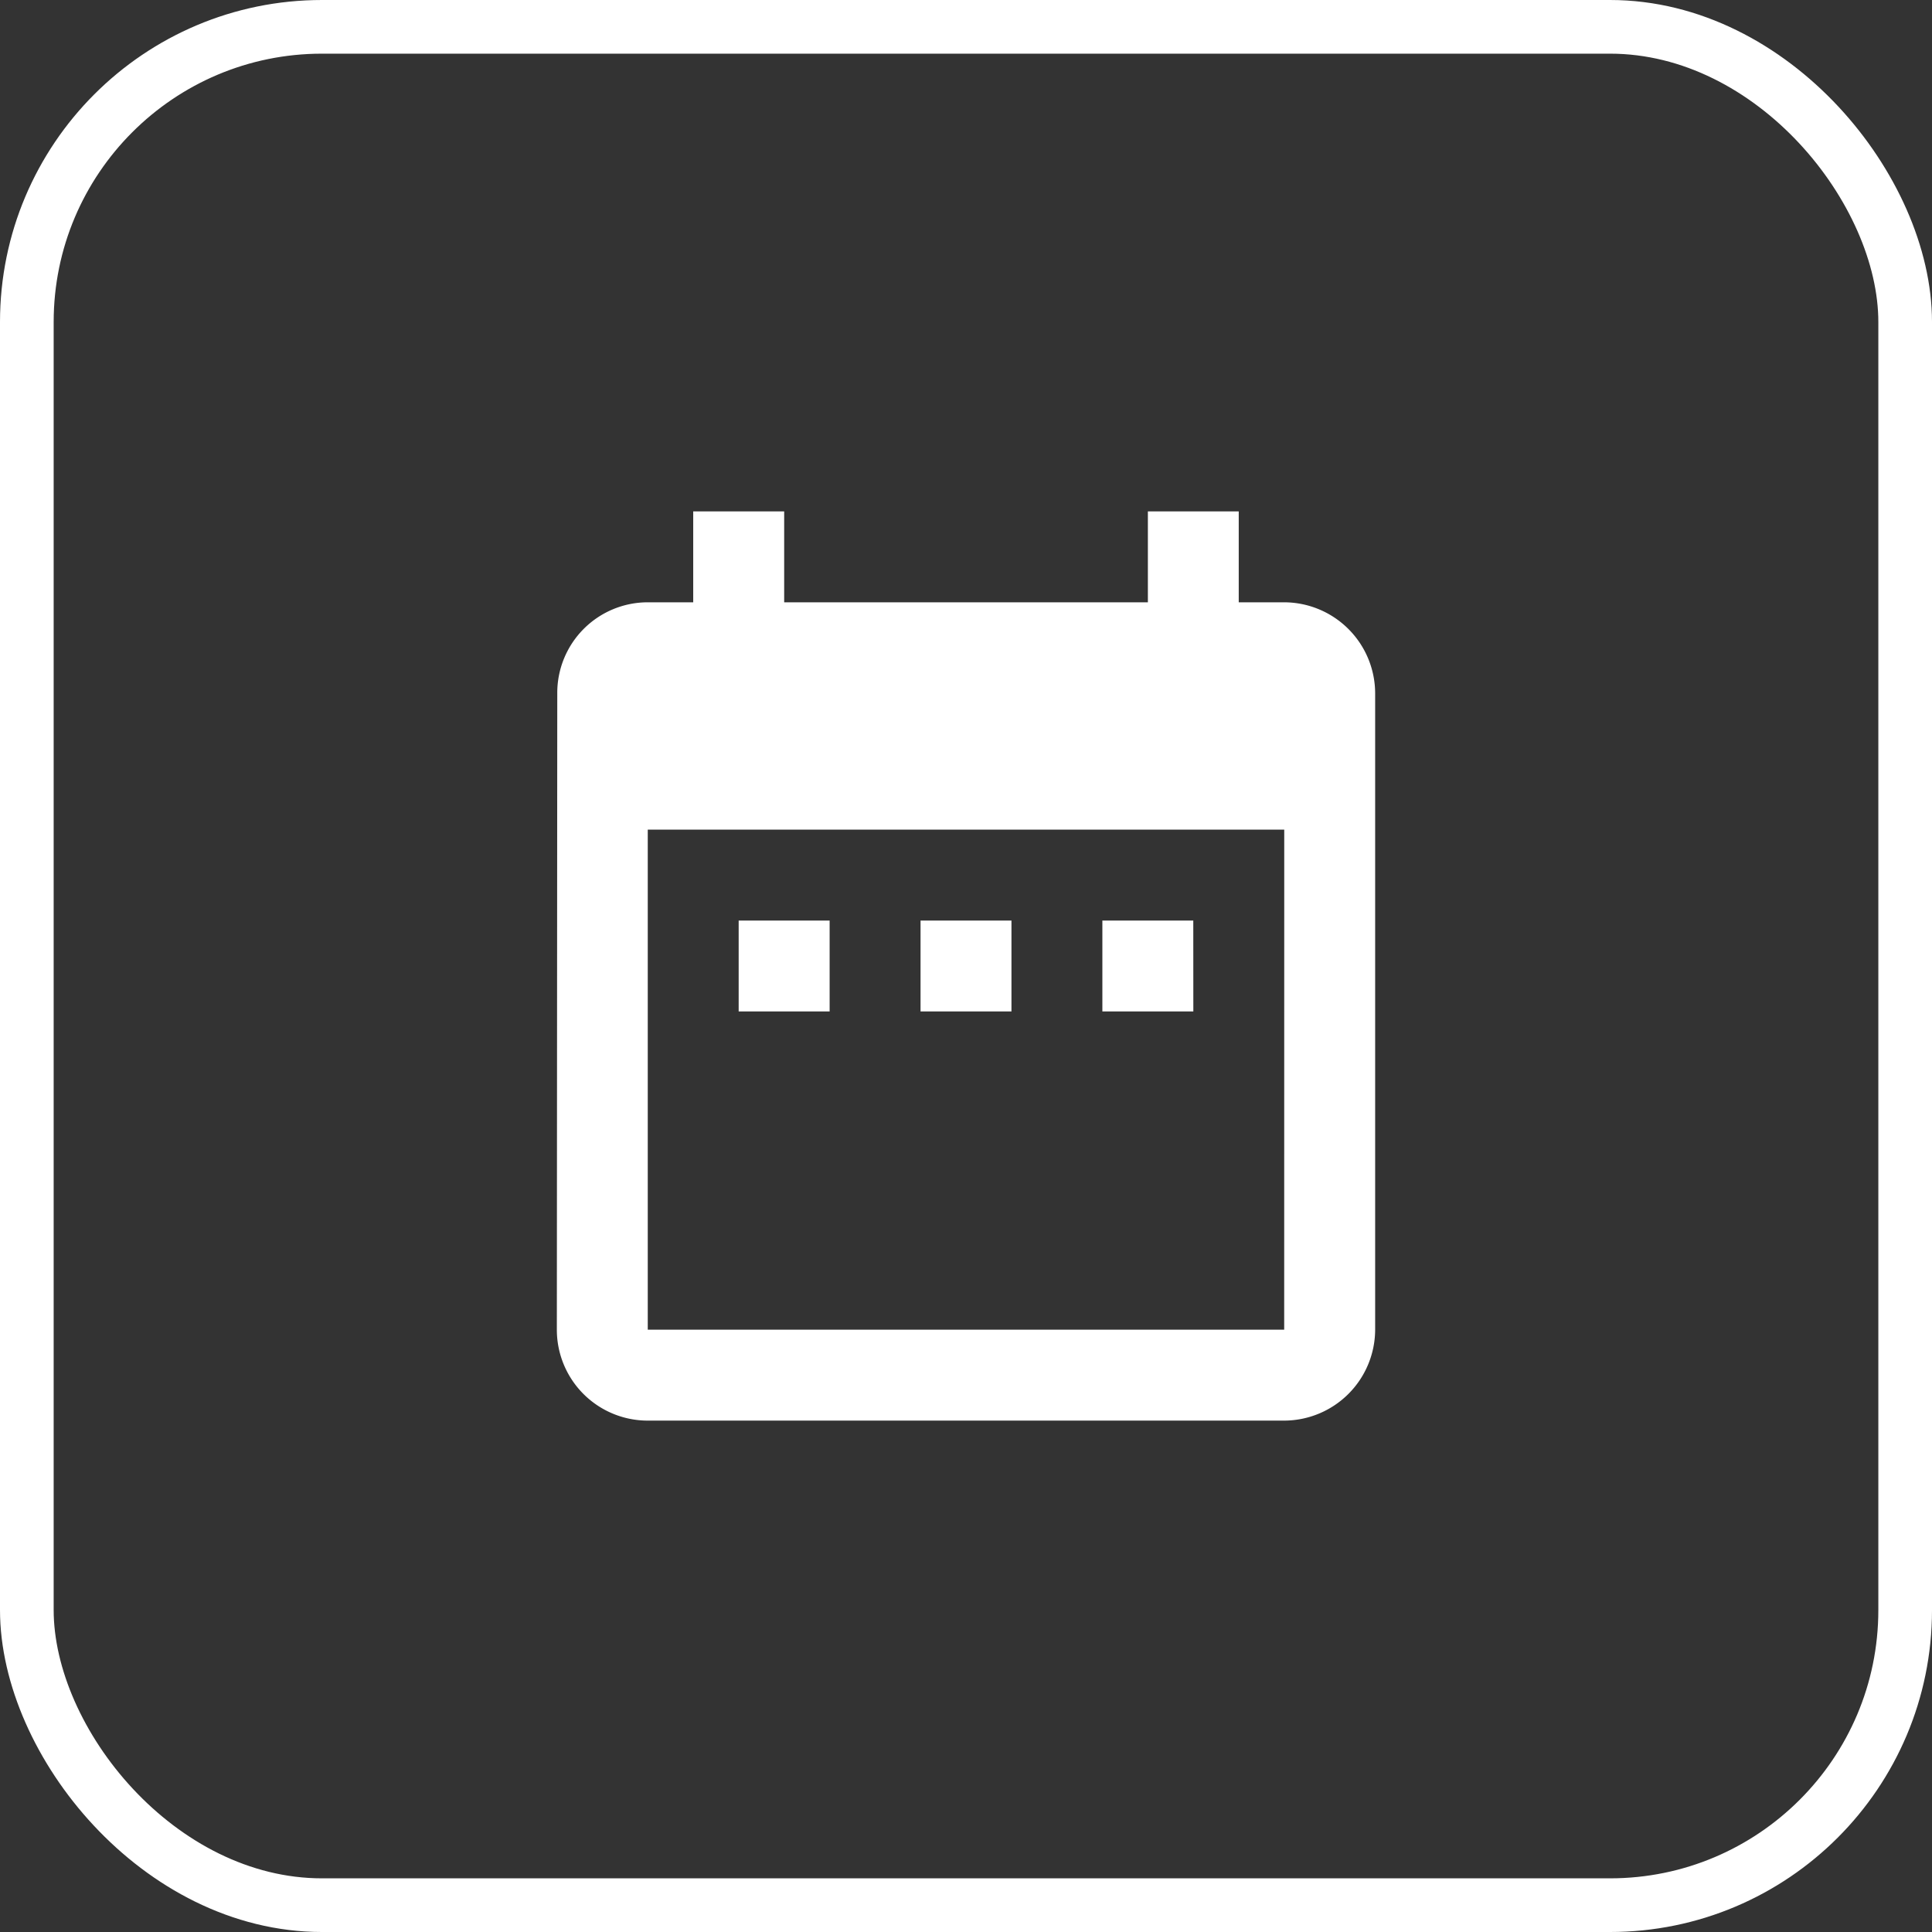 <svg xmlns="http://www.w3.org/2000/svg" width="36" height="36" viewBox="0 0 36 36">
  <rect x="0" y="0" width="36" height="36" fill="#333333" stroke="none"/>
  <g id="DateofBirth" transform="translate(23 -21)">
    <g id="DateofBirth-2" data-name="DateofBirth" transform="translate(-23 21)" fill="none" stroke="#fff" stroke-width="1">
      <rect width="36" height="36" rx="6" stroke="none"/>
      <rect x="0.5" y="0.5" width="35" height="35" rx="5.5" fill="none"/>
    </g>
    <path id="Icon_material-date-range" data-name="Icon material-date-range" d="M9.583,10.624H7.888v1.694H9.583Zm3.388,0H11.277v1.694h1.694Zm3.388,0H14.665v1.694H16.36Zm1.694-5.93h-.847V3H15.513V4.694H8.736V3H7.041V4.694H6.194A1.687,1.687,0,0,0,4.508,6.388L4.5,18.248a1.694,1.694,0,0,0,1.694,1.694h11.86a1.7,1.7,0,0,0,1.694-1.694V6.388A1.7,1.7,0,0,0,18.054,4.694Zm0,13.554H6.194V8.93h11.86Z" transform="translate(-17.124 27.529)" fill="#fff"/>
  </g>
</svg>
